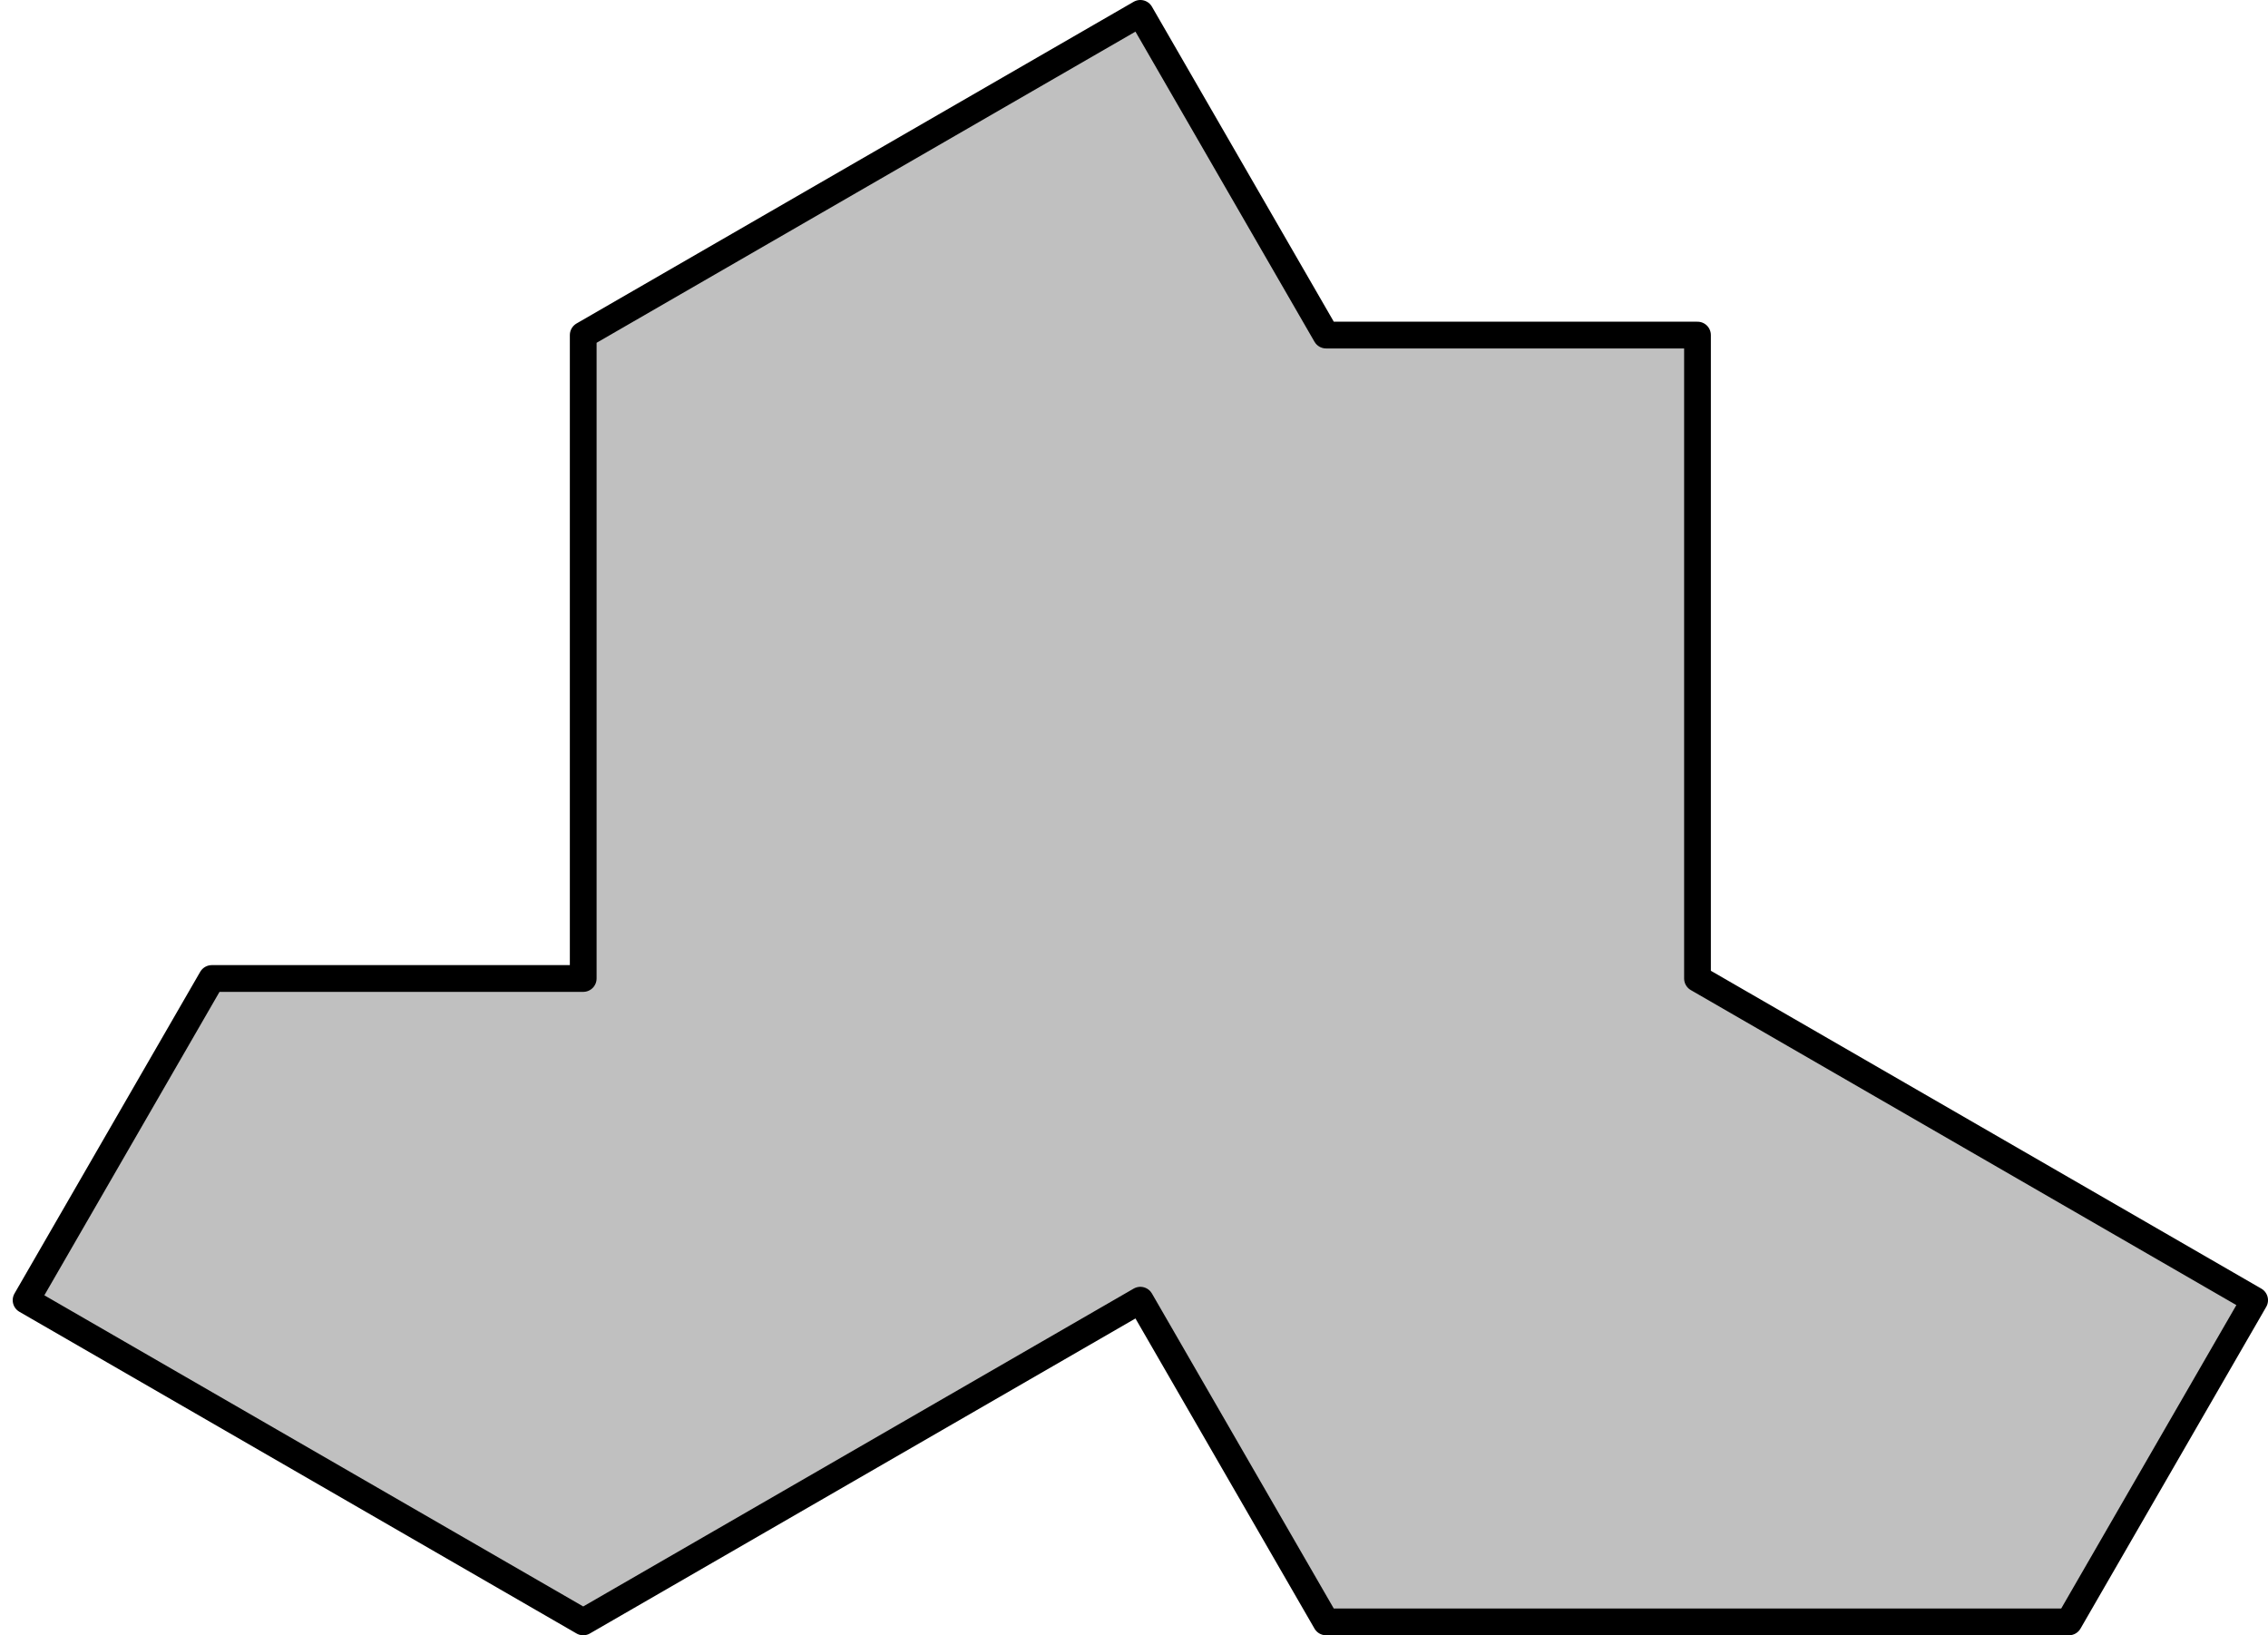 <?xml version="1.0" encoding="UTF-8"?>
<svg xmlns="http://www.w3.org/2000/svg" xmlns:xlink="http://www.w3.org/1999/xlink" width="591.396pt" height="426.349pt" viewBox="0 0 591.396 426.349" version="1.1">
<defs>
<clipPath id="clip1">
  <path d="M 3 0 L 591.395 0 L 591.395 426.348 L 3 426.348 Z M 3 0 "/>
</clipPath>
</defs>
<g id="surface1">
<path style=" stroke:none;fill-rule:nonzero;fill:rgb(75.293%,75.293%,75.293%);fill-opacity:1;" d="M 345.781 422.863 L 539.484 422.863 L 587.91 338.988 L 442.633 255.113 L 442.633 87.359 L 345.781 87.359 L 297.355 3.484 L 152.078 87.359 L 152.078 255.113 L 55.227 255.113 L 6.801 338.988 L 152.078 422.863 L 297.355 338.988 Z M 345.781 422.863 "/>
<g clip-path="url(#clip1)" clip-rule="nonzero">
<path style="fill:none;stroke-width:6.974;stroke-linecap:round;stroke-linejoin:round;stroke:rgb(0%,0%,0%);stroke-opacity:1;stroke-miterlimit:10;" d="M -96.853 -167.751 L 96.85 -167.751 L 145.276 -83.876 L -0.001 -0.001 L -0.001 167.753 L -96.853 167.753 L -145.279 251.628 L -290.556 167.753 L -290.556 -0.001 L -387.407 -0.001 L -435.833 -83.876 L -290.556 -167.751 L -145.279 -83.876 Z M -96.853 -167.751 " transform="matrix(1,0,0,-1,442.634,255.112)"/>
</g>
</g>
</svg>
